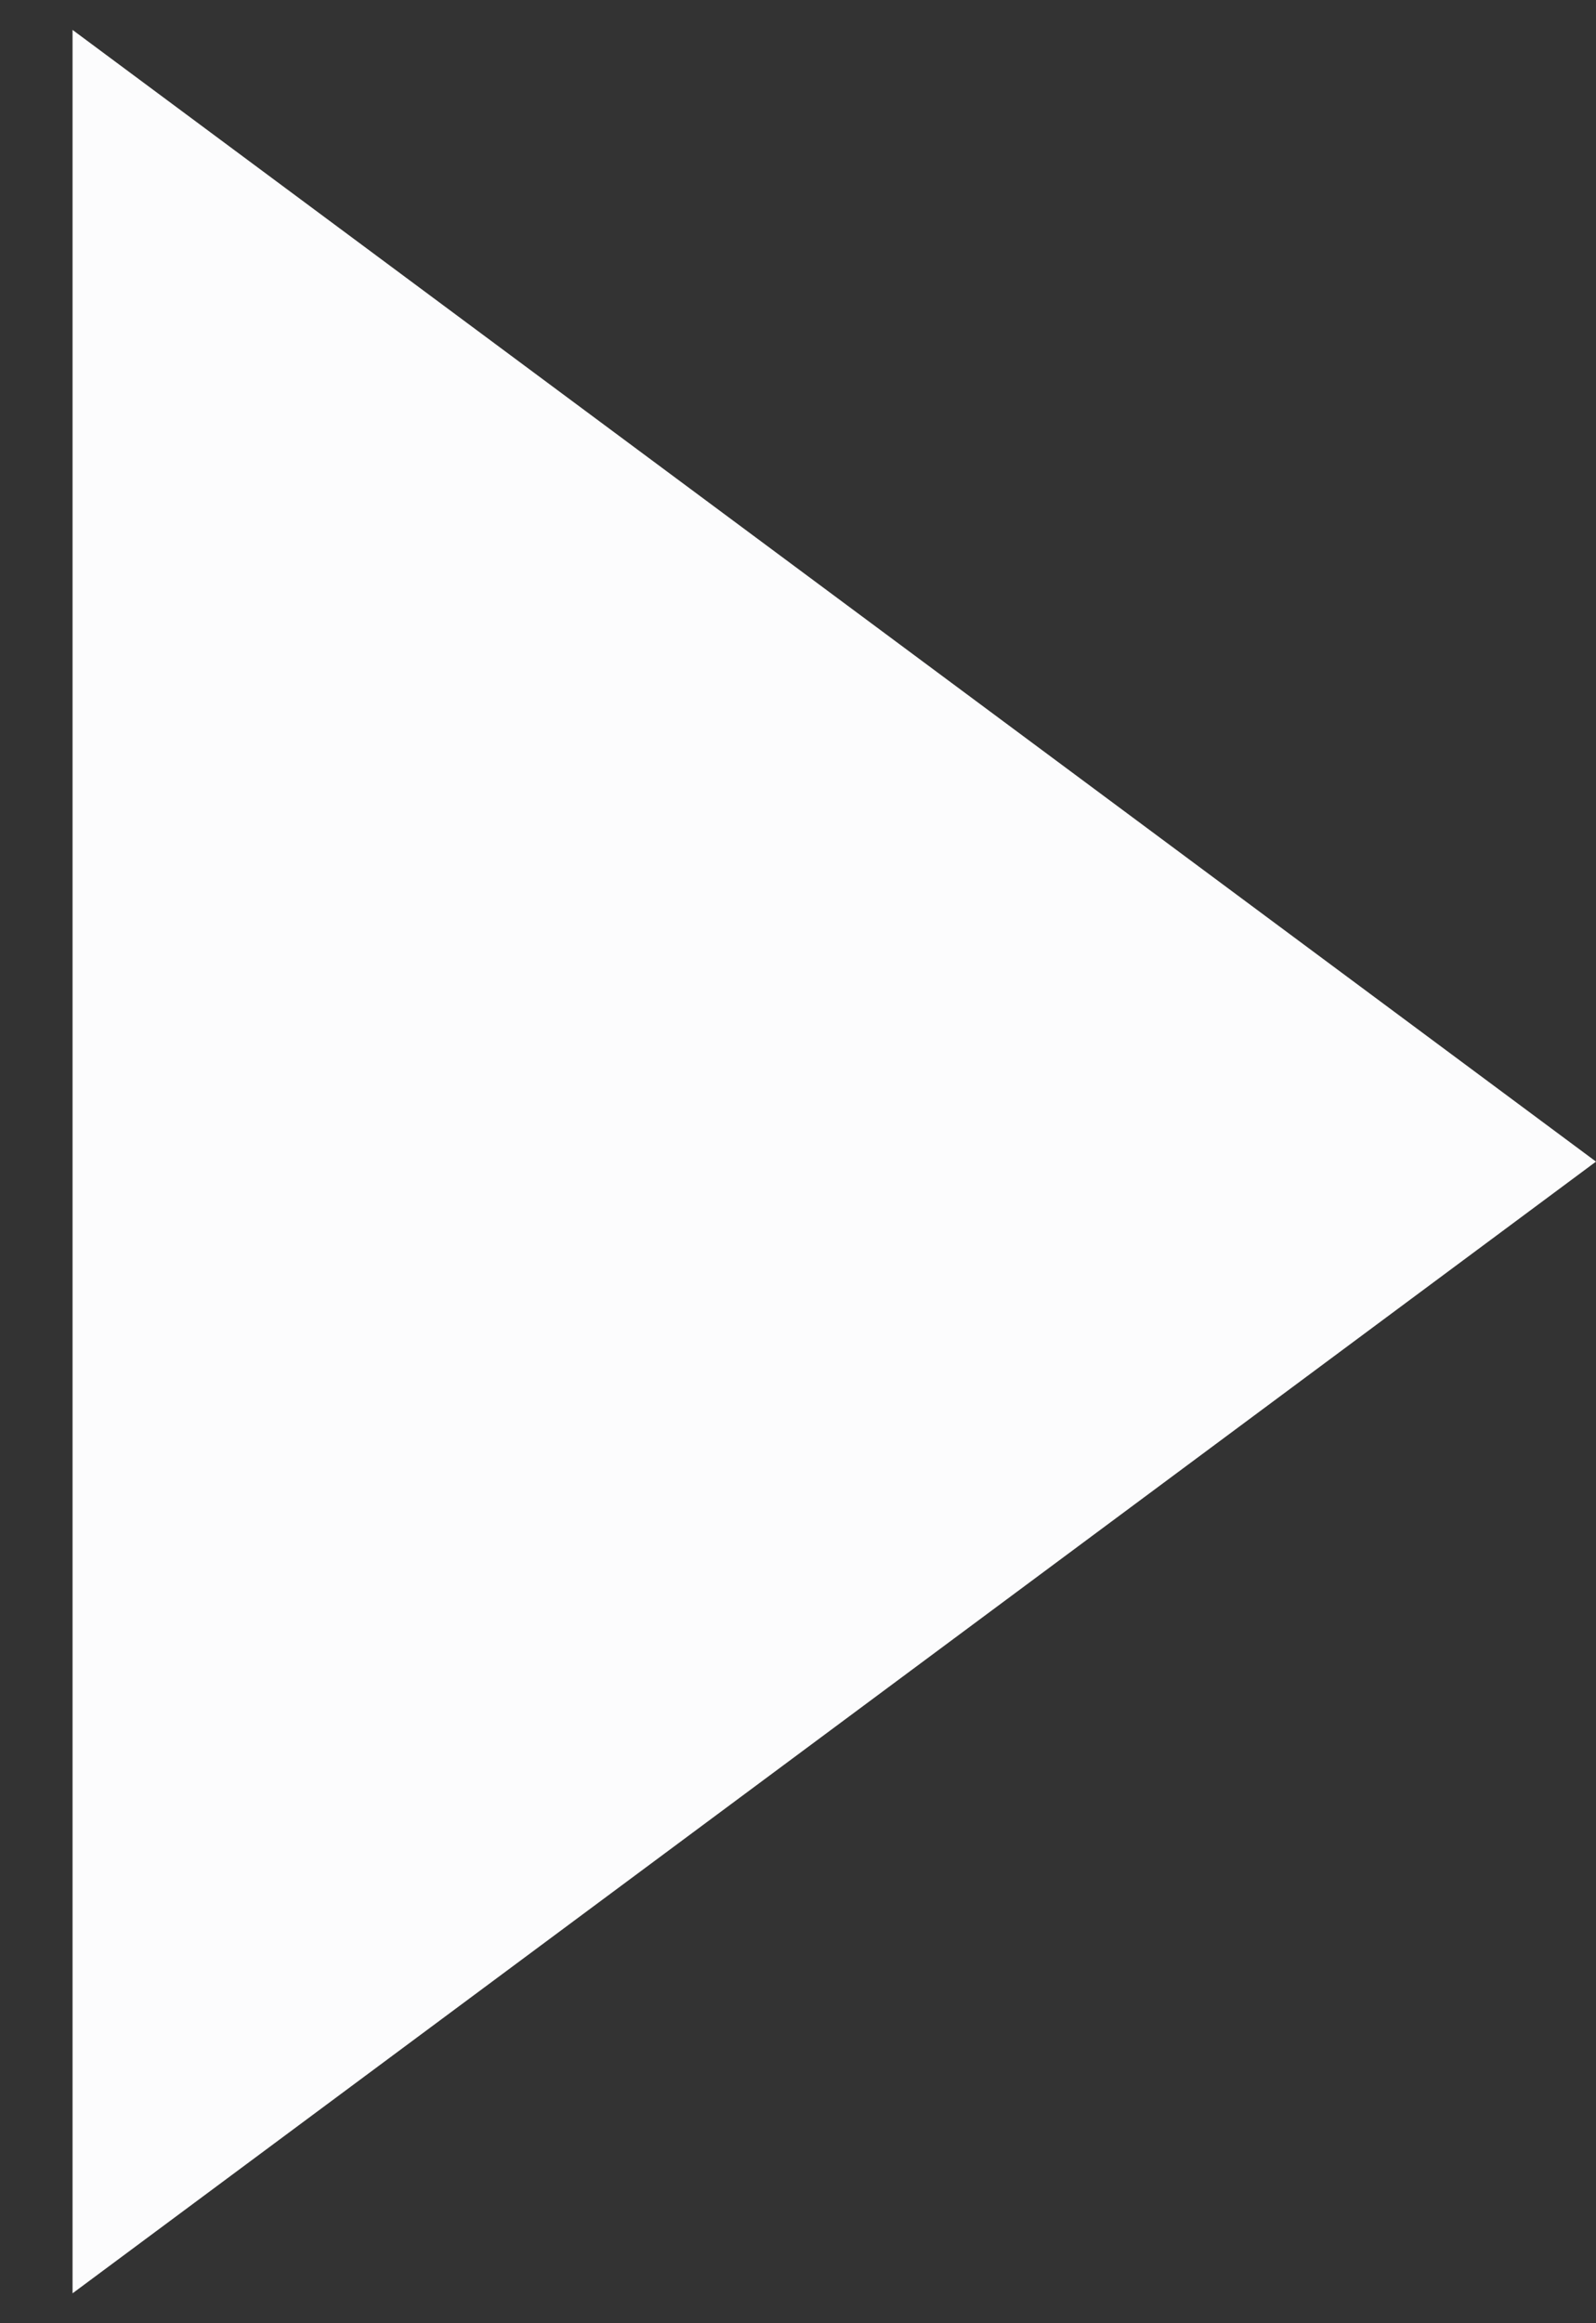 <svg width="11" height="16" viewBox="0 0 11 16" fill="none" xmlns="http://www.w3.org/2000/svg">
<rect x="0" y="0" width="11" height="16" fill="#333333" stroke="none"/>
<path d="M11 8L0.5 15.794L0.5 0.206L11 8Z" fill="#FCFCFD"/>
</svg>
